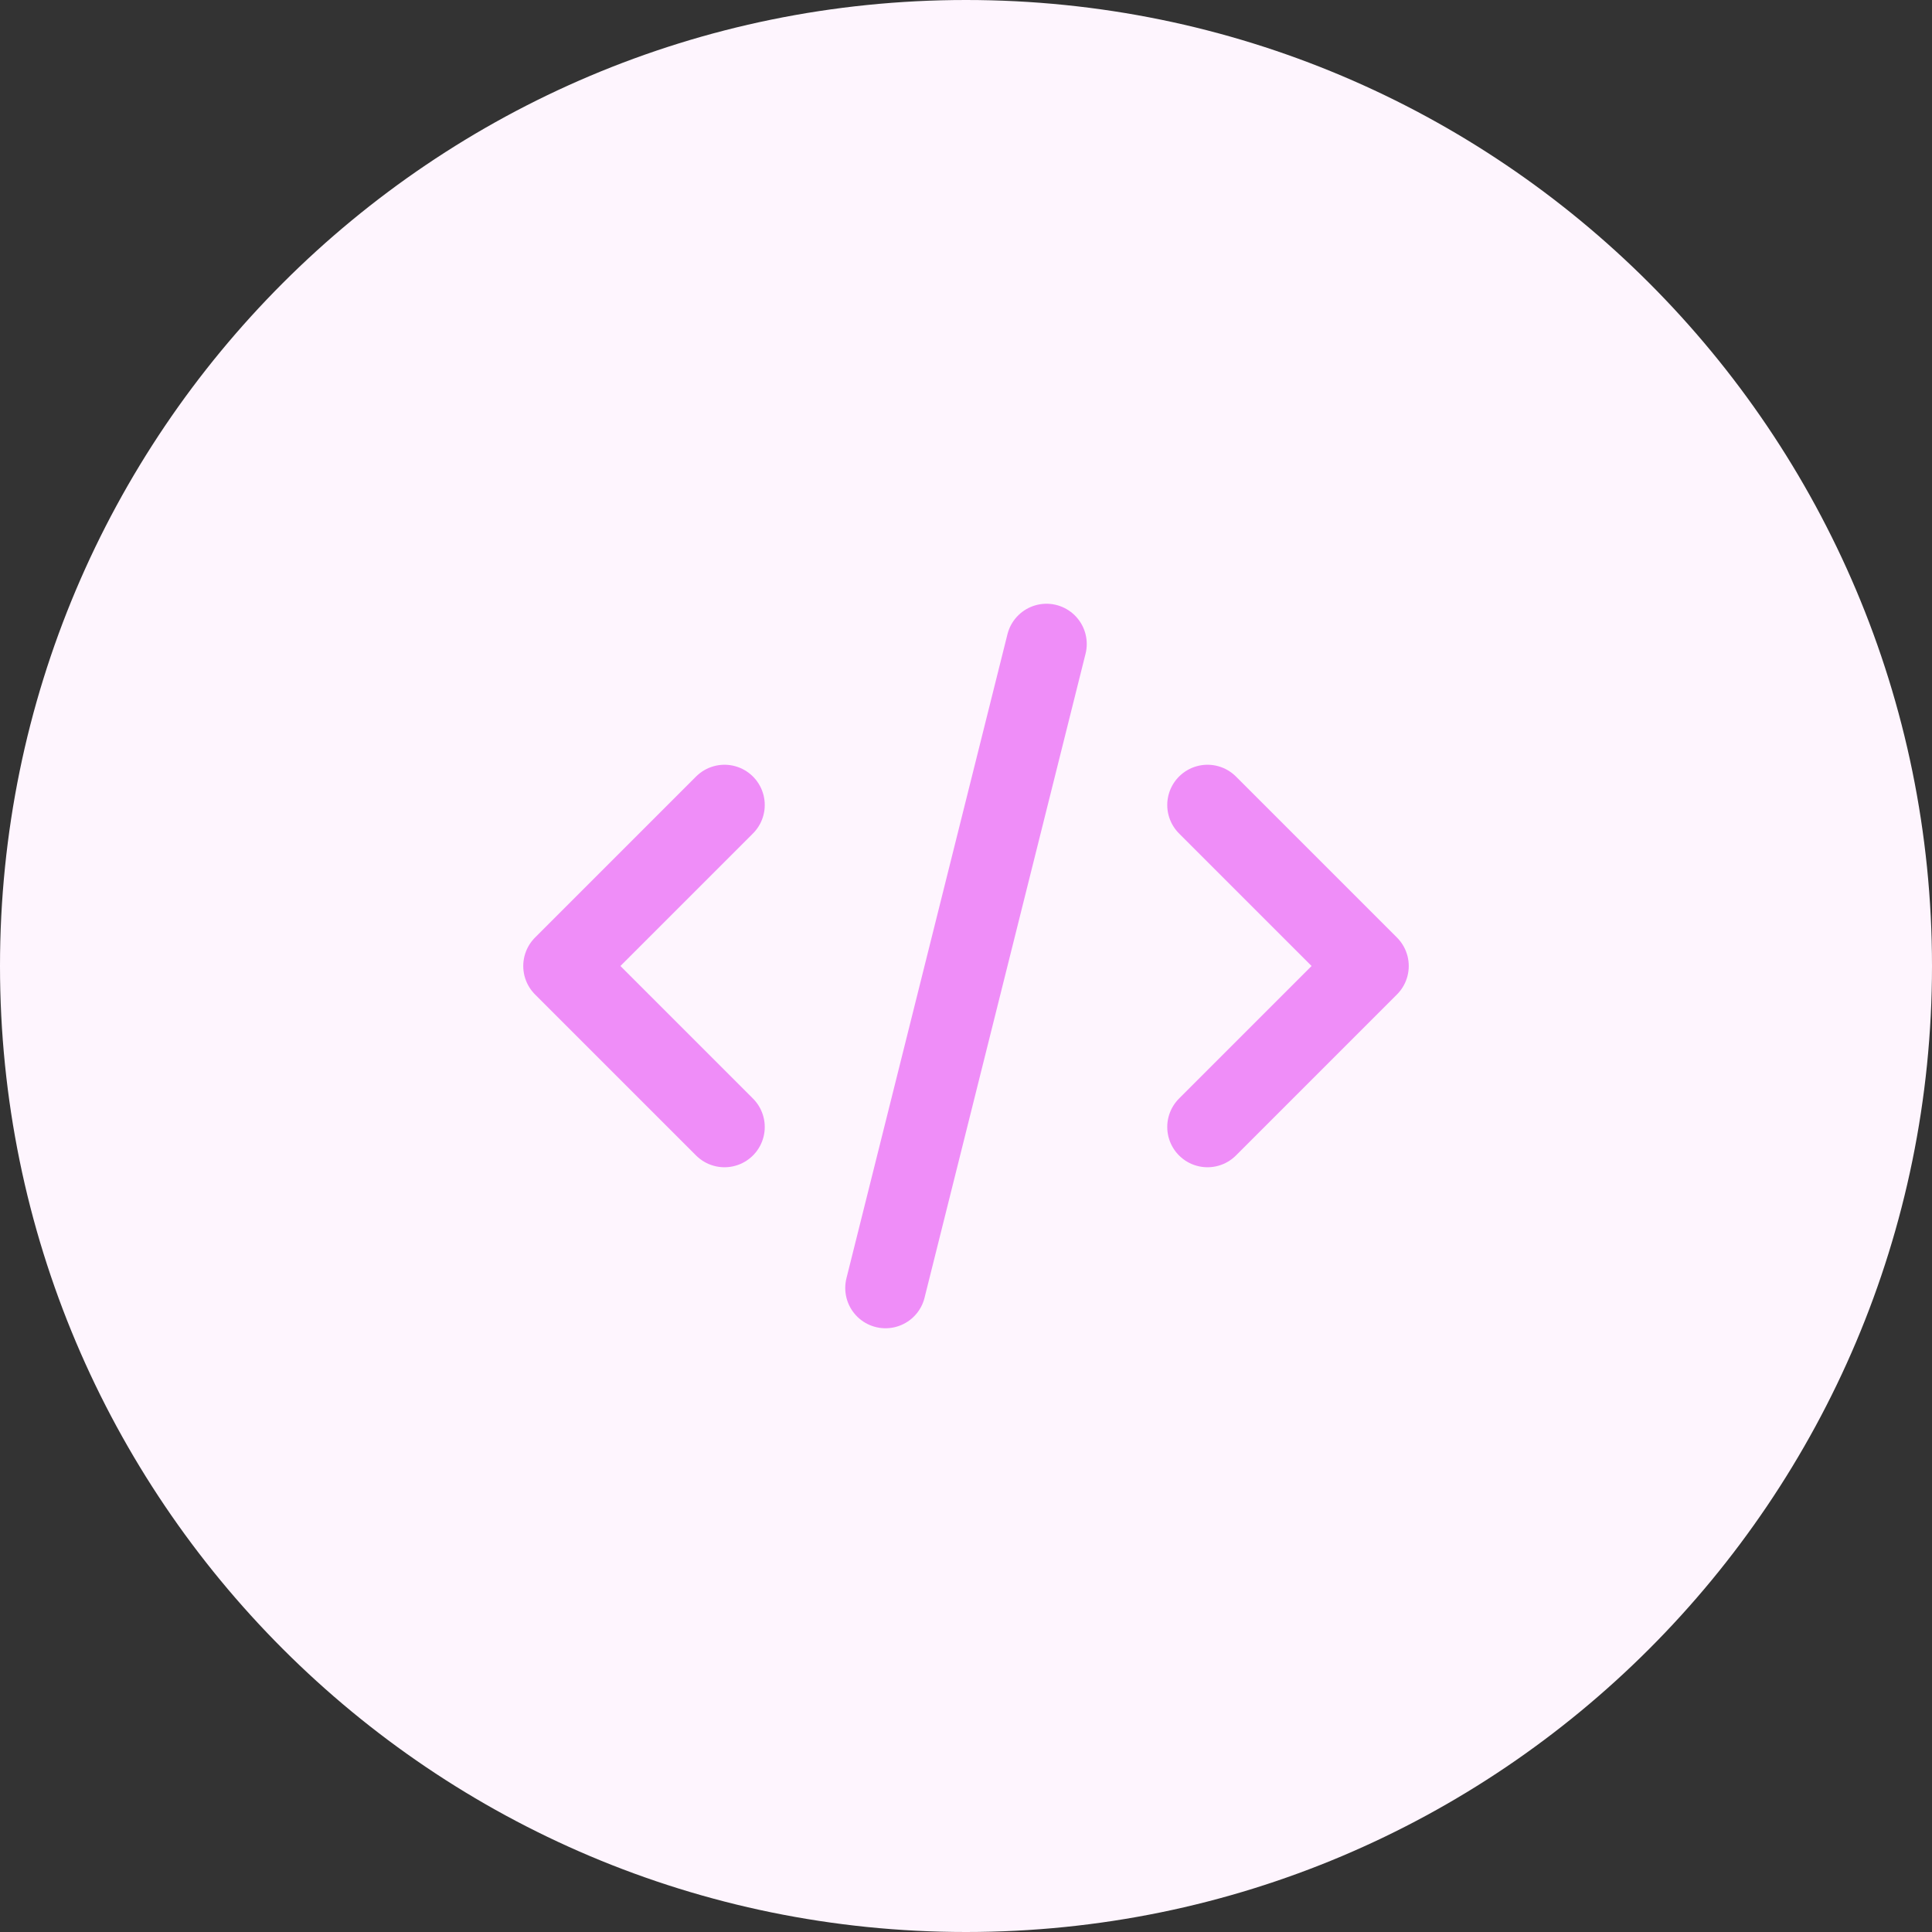 <svg width="48" height="48" viewBox="0 0 48 48" fill="none" xmlns="http://www.w3.org/2000/svg">
<rect x="0" y="0" width="48" height="48" fill="#333333" stroke="none"/>
<g clip-path="url(#clip0_1175_6156)">
<path d="M24 48C37.255 48 48 37.255 48 24C48 10.745 37.255 0 24 0C10.745 0 0 10.745 0 24C0 37.255 10.745 48 24 48Z" fill="#FEF5FE"/>
<path d="M22 32L26 16M30 20L34 24L30 28M18 28L14 24L18 20" stroke="#EF8DF8" stroke-width="2" stroke-linecap="round" stroke-linejoin="round"/>
</g>
<defs>
<clipPath id="clip0_1175_6156">
<rect width="48" height="48" fill="white"/>
</clipPath>
</defs>
</svg>
